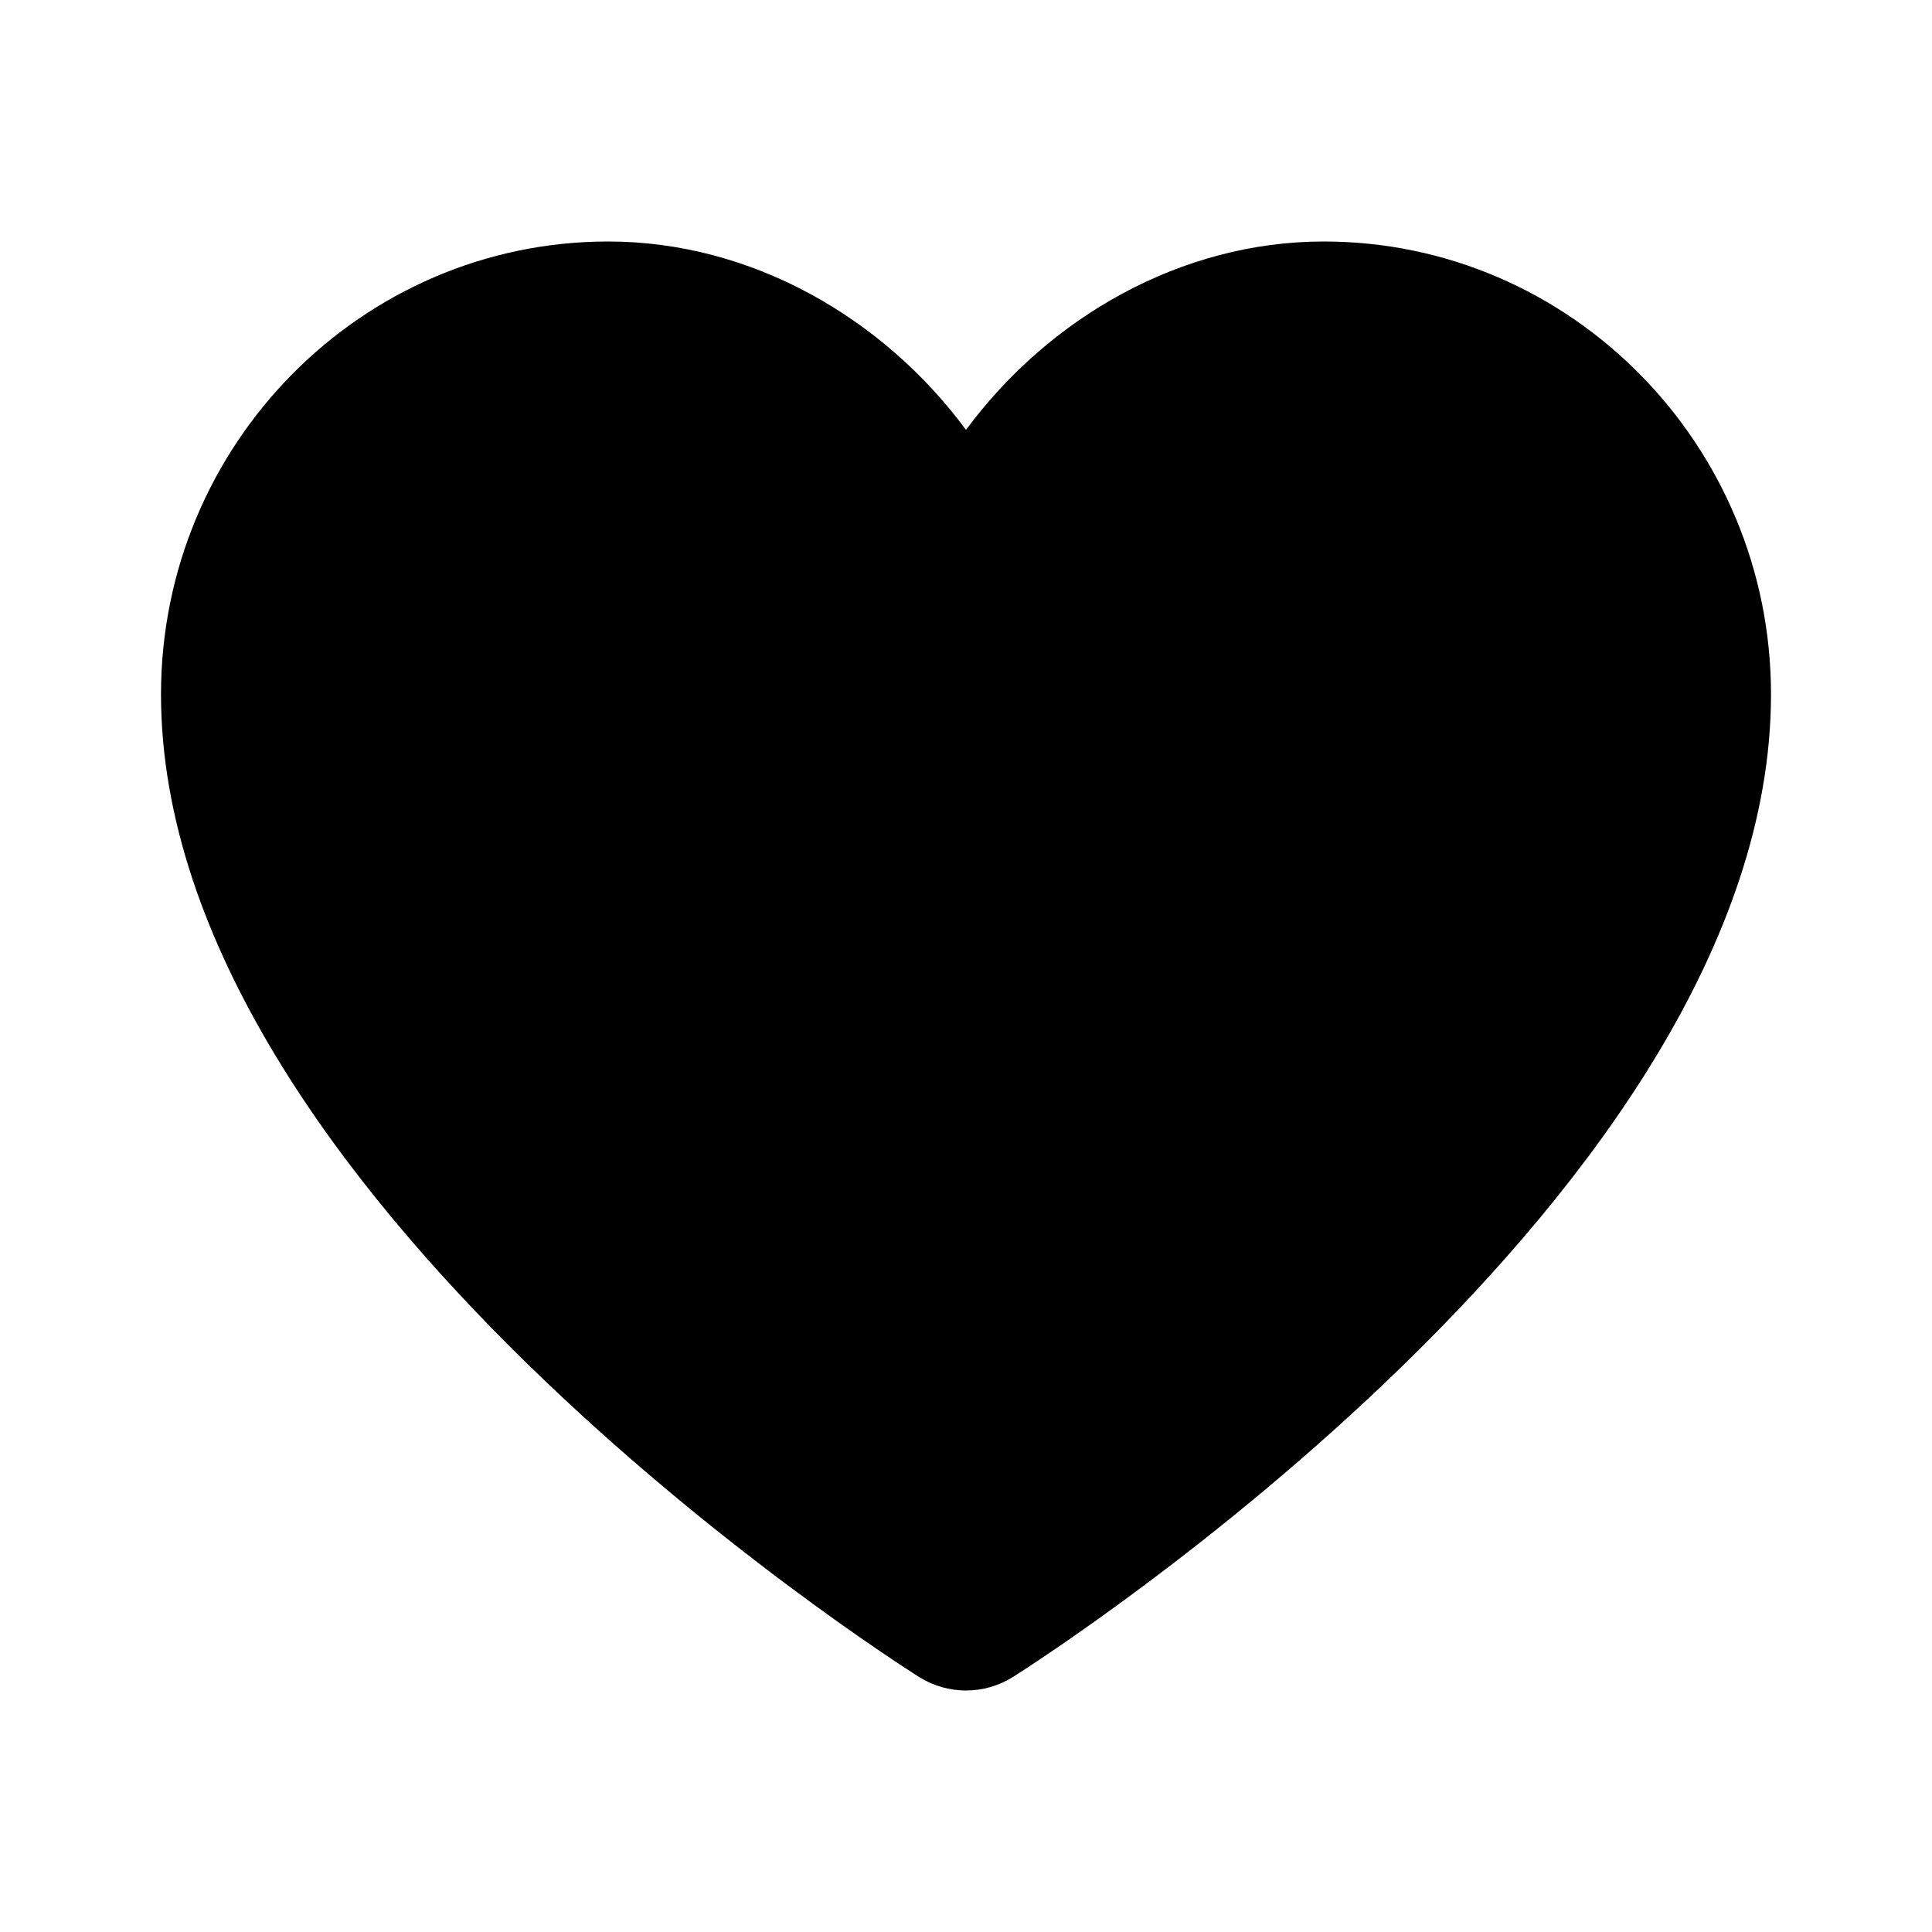 <svg width="24" height="24" viewBox="0 0 24 24" fill="none" xmlns="http://www.w3.org/2000/svg">
<path d="M16.444 3C14.673 3 13.033 3.942 12 5.34C10.967 3.942 9.327 3 7.556 3C4.492 3 2 5.523 2 8.625C2 14.802 11.027 20.586 11.412 20.829C11.592 20.943 11.796 21 12 21C12.204 21 12.408 20.943 12.588 20.829C12.973 20.586 22 14.802 22 8.625C22 5.523 19.508 3 16.444 3Z" fill="currentColor"/>
</svg>
